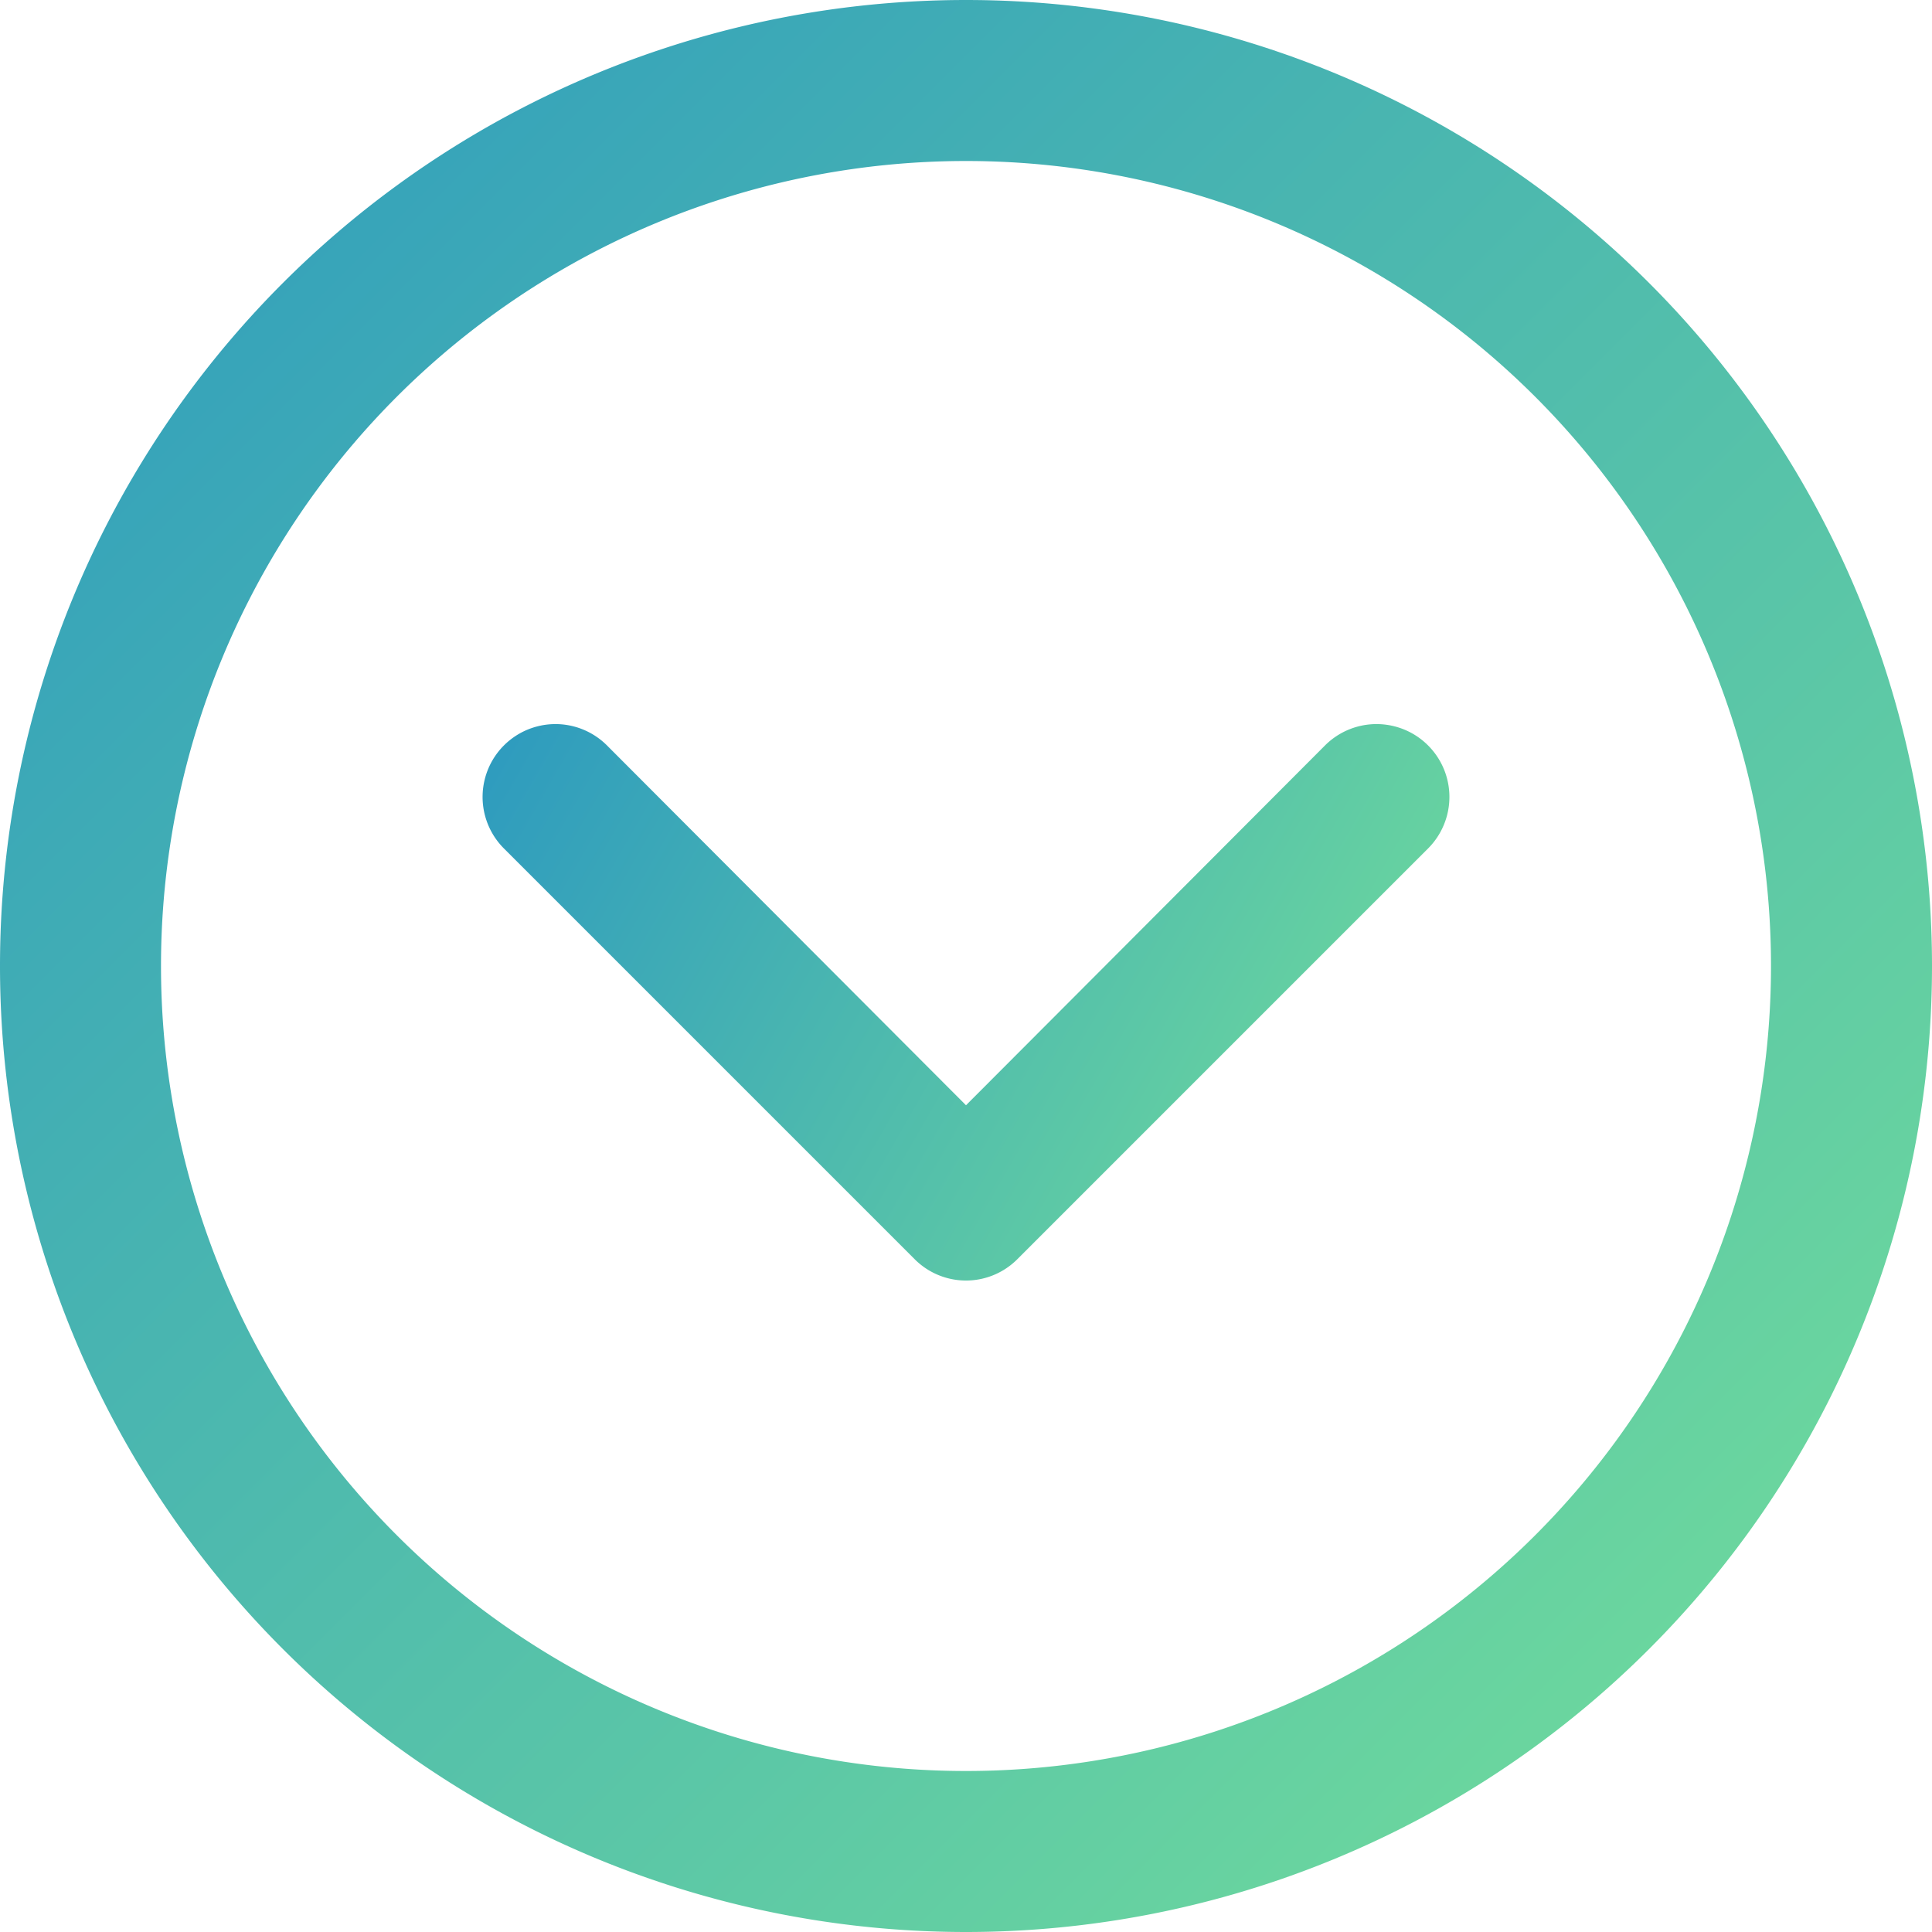 <svg xmlns="http://www.w3.org/2000/svg" xmlns:xlink="http://www.w3.org/1999/xlink" width="24" height="24" viewBox="0 0 24 24"><defs><path id="hoi8a" d="M1020 80a12 12 0 1 1 0-24 12 12 0 0 1 0 24zm0-2a10 10 0 1 0 0-20 10 10 0 0 0 0 20z"/><path id="hoi8c" d="M1015.54 65.26a.9.9 0 0 0-1.28 1.28l5.1 5.1a.9.9 0 0 0 1.28 0l5.1-5.1a.9.9 0 0 0-1.28-1.28l-4.46 4.47z"/><linearGradient id="hoi8b" x1="1008" x2="1032" y1="56" y2="80" gradientUnits="userSpaceOnUse"><stop offset="0" stop-color="#2d9abf"/><stop offset="1" stop-color="#75e099"/></linearGradient><linearGradient id="hoi8d" x1="1014" x2="1026" y1="65" y2="71.9" gradientUnits="userSpaceOnUse"><stop offset="0" stop-color="#2d9abf"/><stop offset="1" stop-color="#75e099"/></linearGradient></defs><g><g transform="translate(-1008 -56)"><g><use fill="url(#hoi8b)" xlink:href="#hoi8a"/></g><g><use fill="url(#hoi8d)" xlink:href="#hoi8c"/></g></g></g></svg>